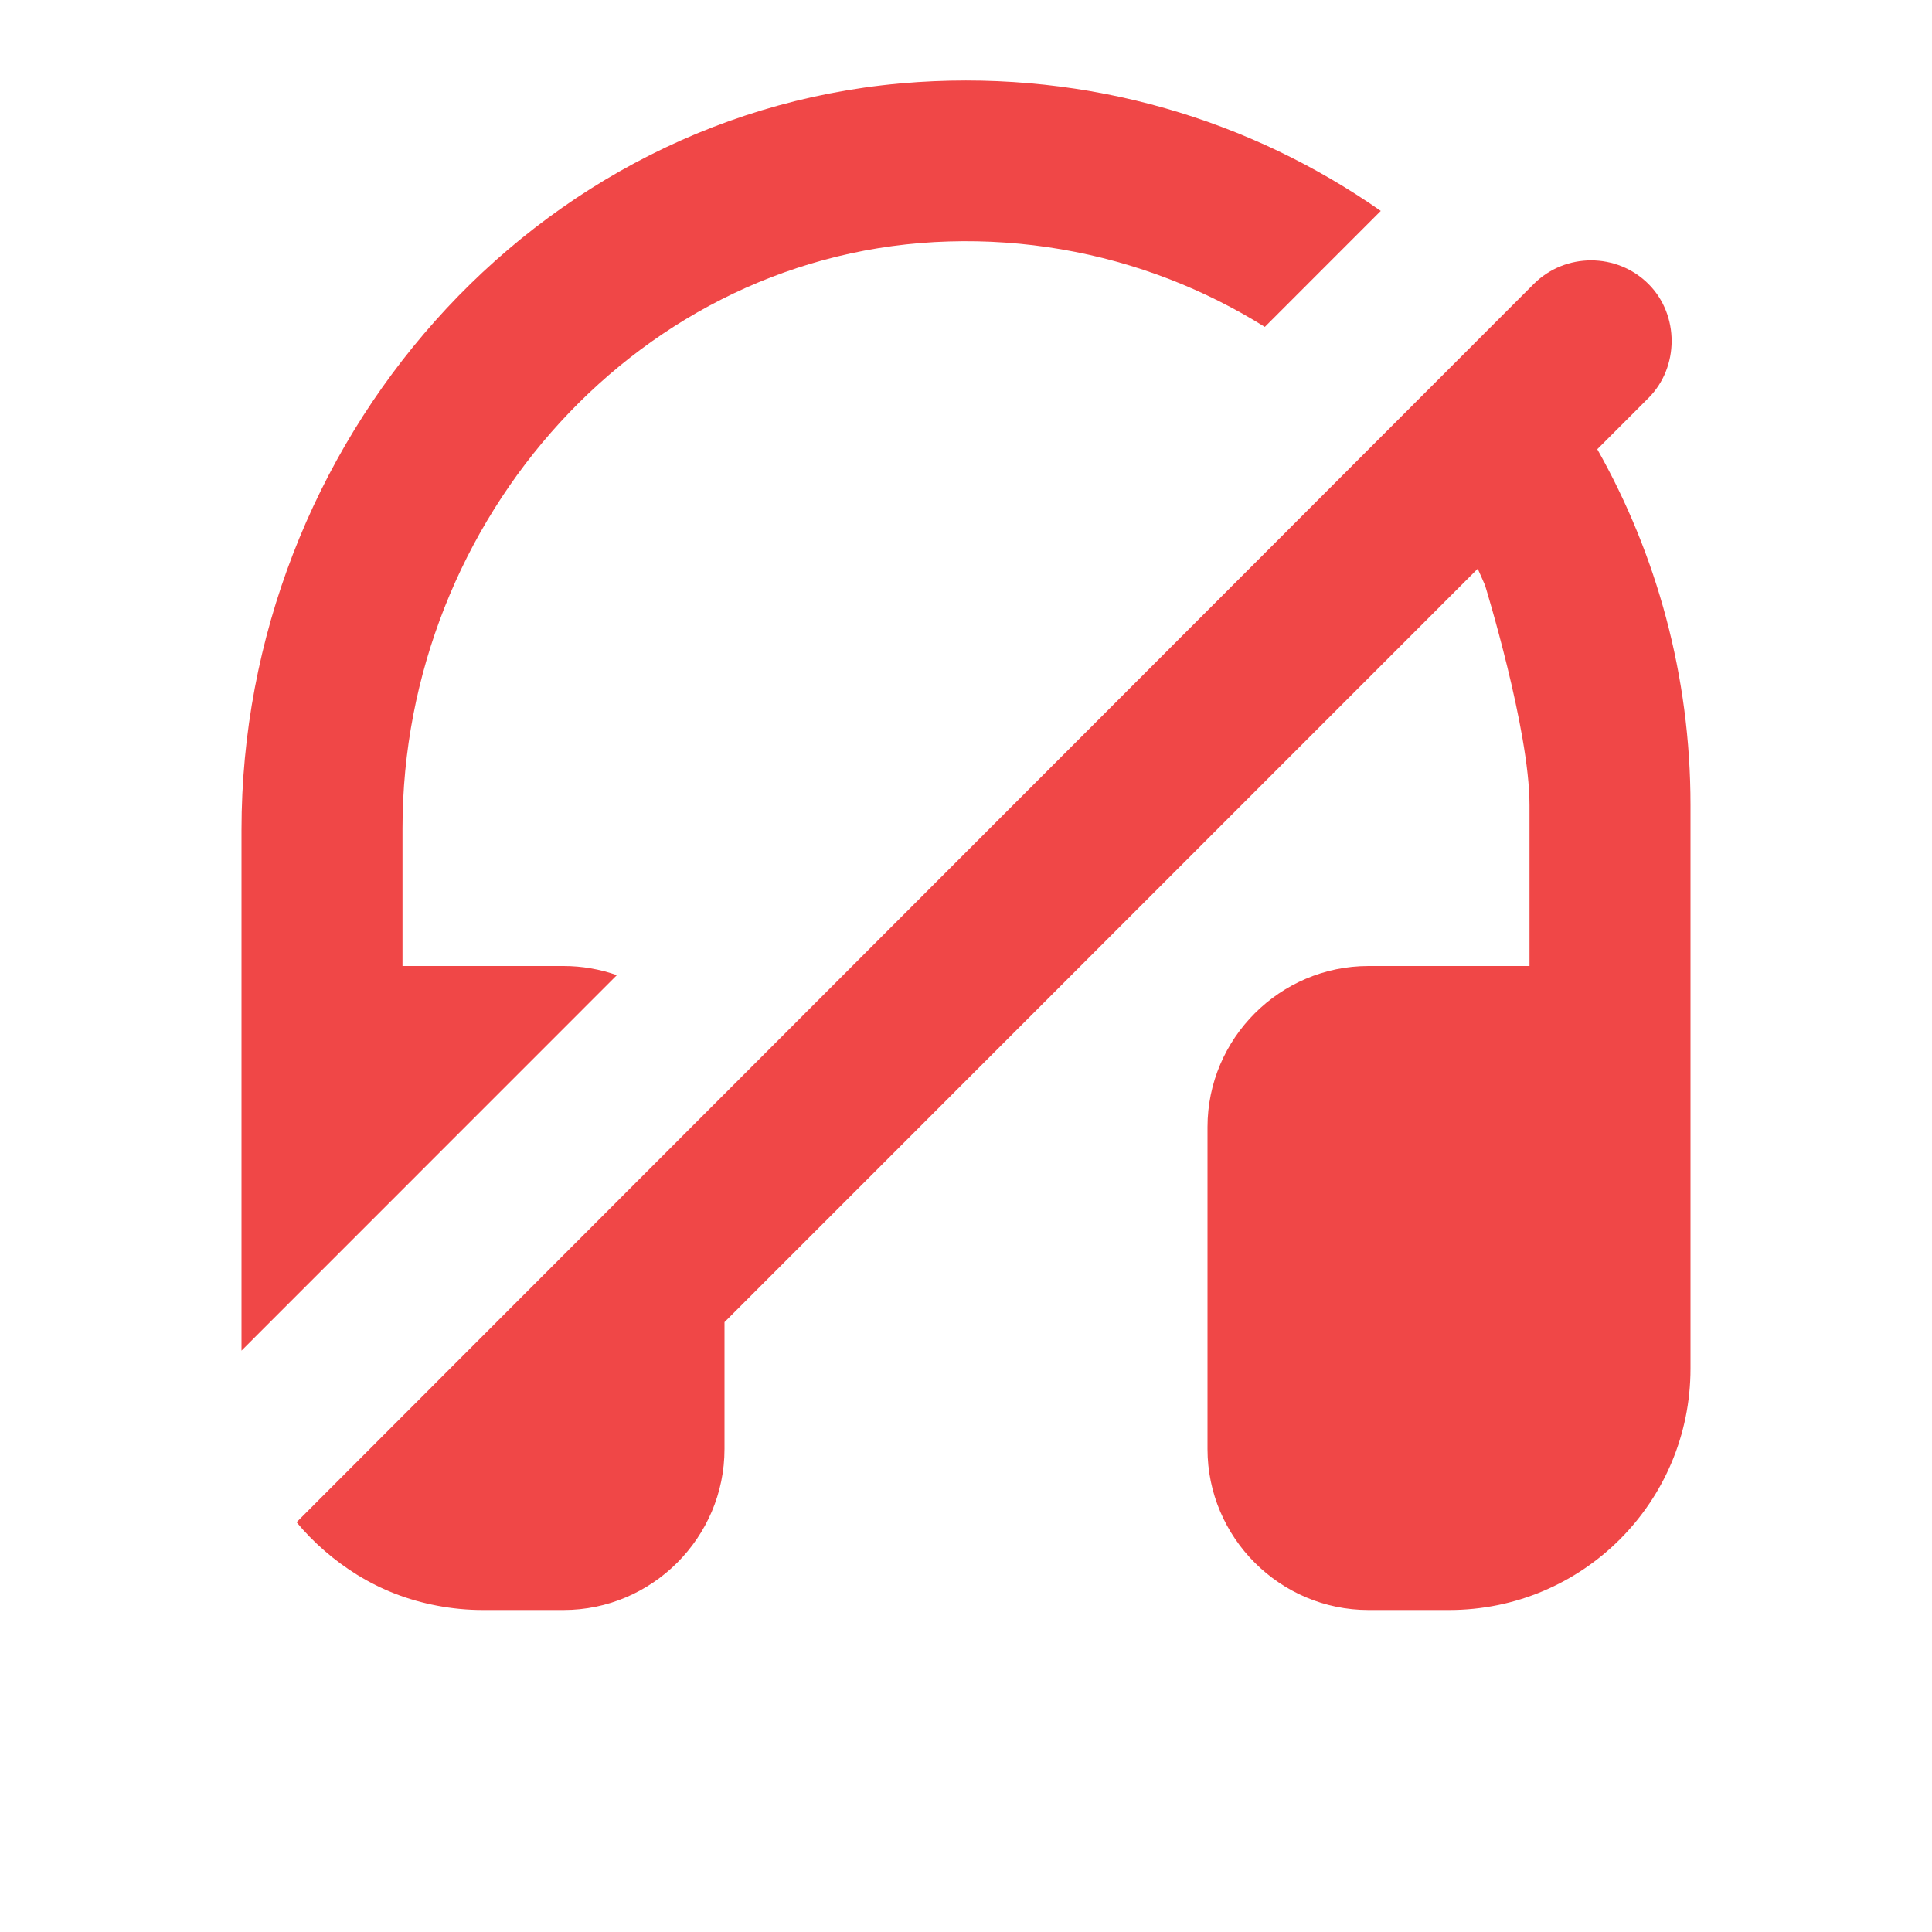 <svg width="48" height="48" viewBox="0 0 48 48" fill="none" xmlns="http://www.w3.org/2000/svg">
<path d="M6 20.619C6 11.039 13.24 2.659 22.8 2.039C27.089 1.761 31.082 2.986 34.305 5.24L31.424 8.122C30.679 7.656 29.89 7.261 29.067 6.941C27.32 6.263 25.454 5.943 23.58 5.999C15.92 6.219 10 12.899 10 20.579V24H14C14.464 24 14.91 24.08 15.326 24.227L6 33.556V20.619Z" fill="#F04747"/>
<path d="M14 40H12C11.611 40 11.232 39.963 10.864 39.893C10.137 39.755 9.483 39.502 8.874 39.126C8.314 38.779 7.785 38.325 7.368 37.819L38.105 7.056C38.888 6.273 40.173 6.273 40.956 7.056C41.727 7.826 41.719 9.126 40.956 9.888L39.684 11.161C41.158 13.771 42 16.787 42 20V34C42 37.32 39.32 40 36 40H34C31.8 40 30 38.2 30 36V28C30 25.8 31.8 24 34 24H38V20C38.001 18.125 36.896 14.543 36.896 14.543C36.896 14.543 36.777 14.267 36.714 14.13L18 32.848V36C18 38.2 16.2 40 14 40Z" fill="#F04747"/>
</svg>
